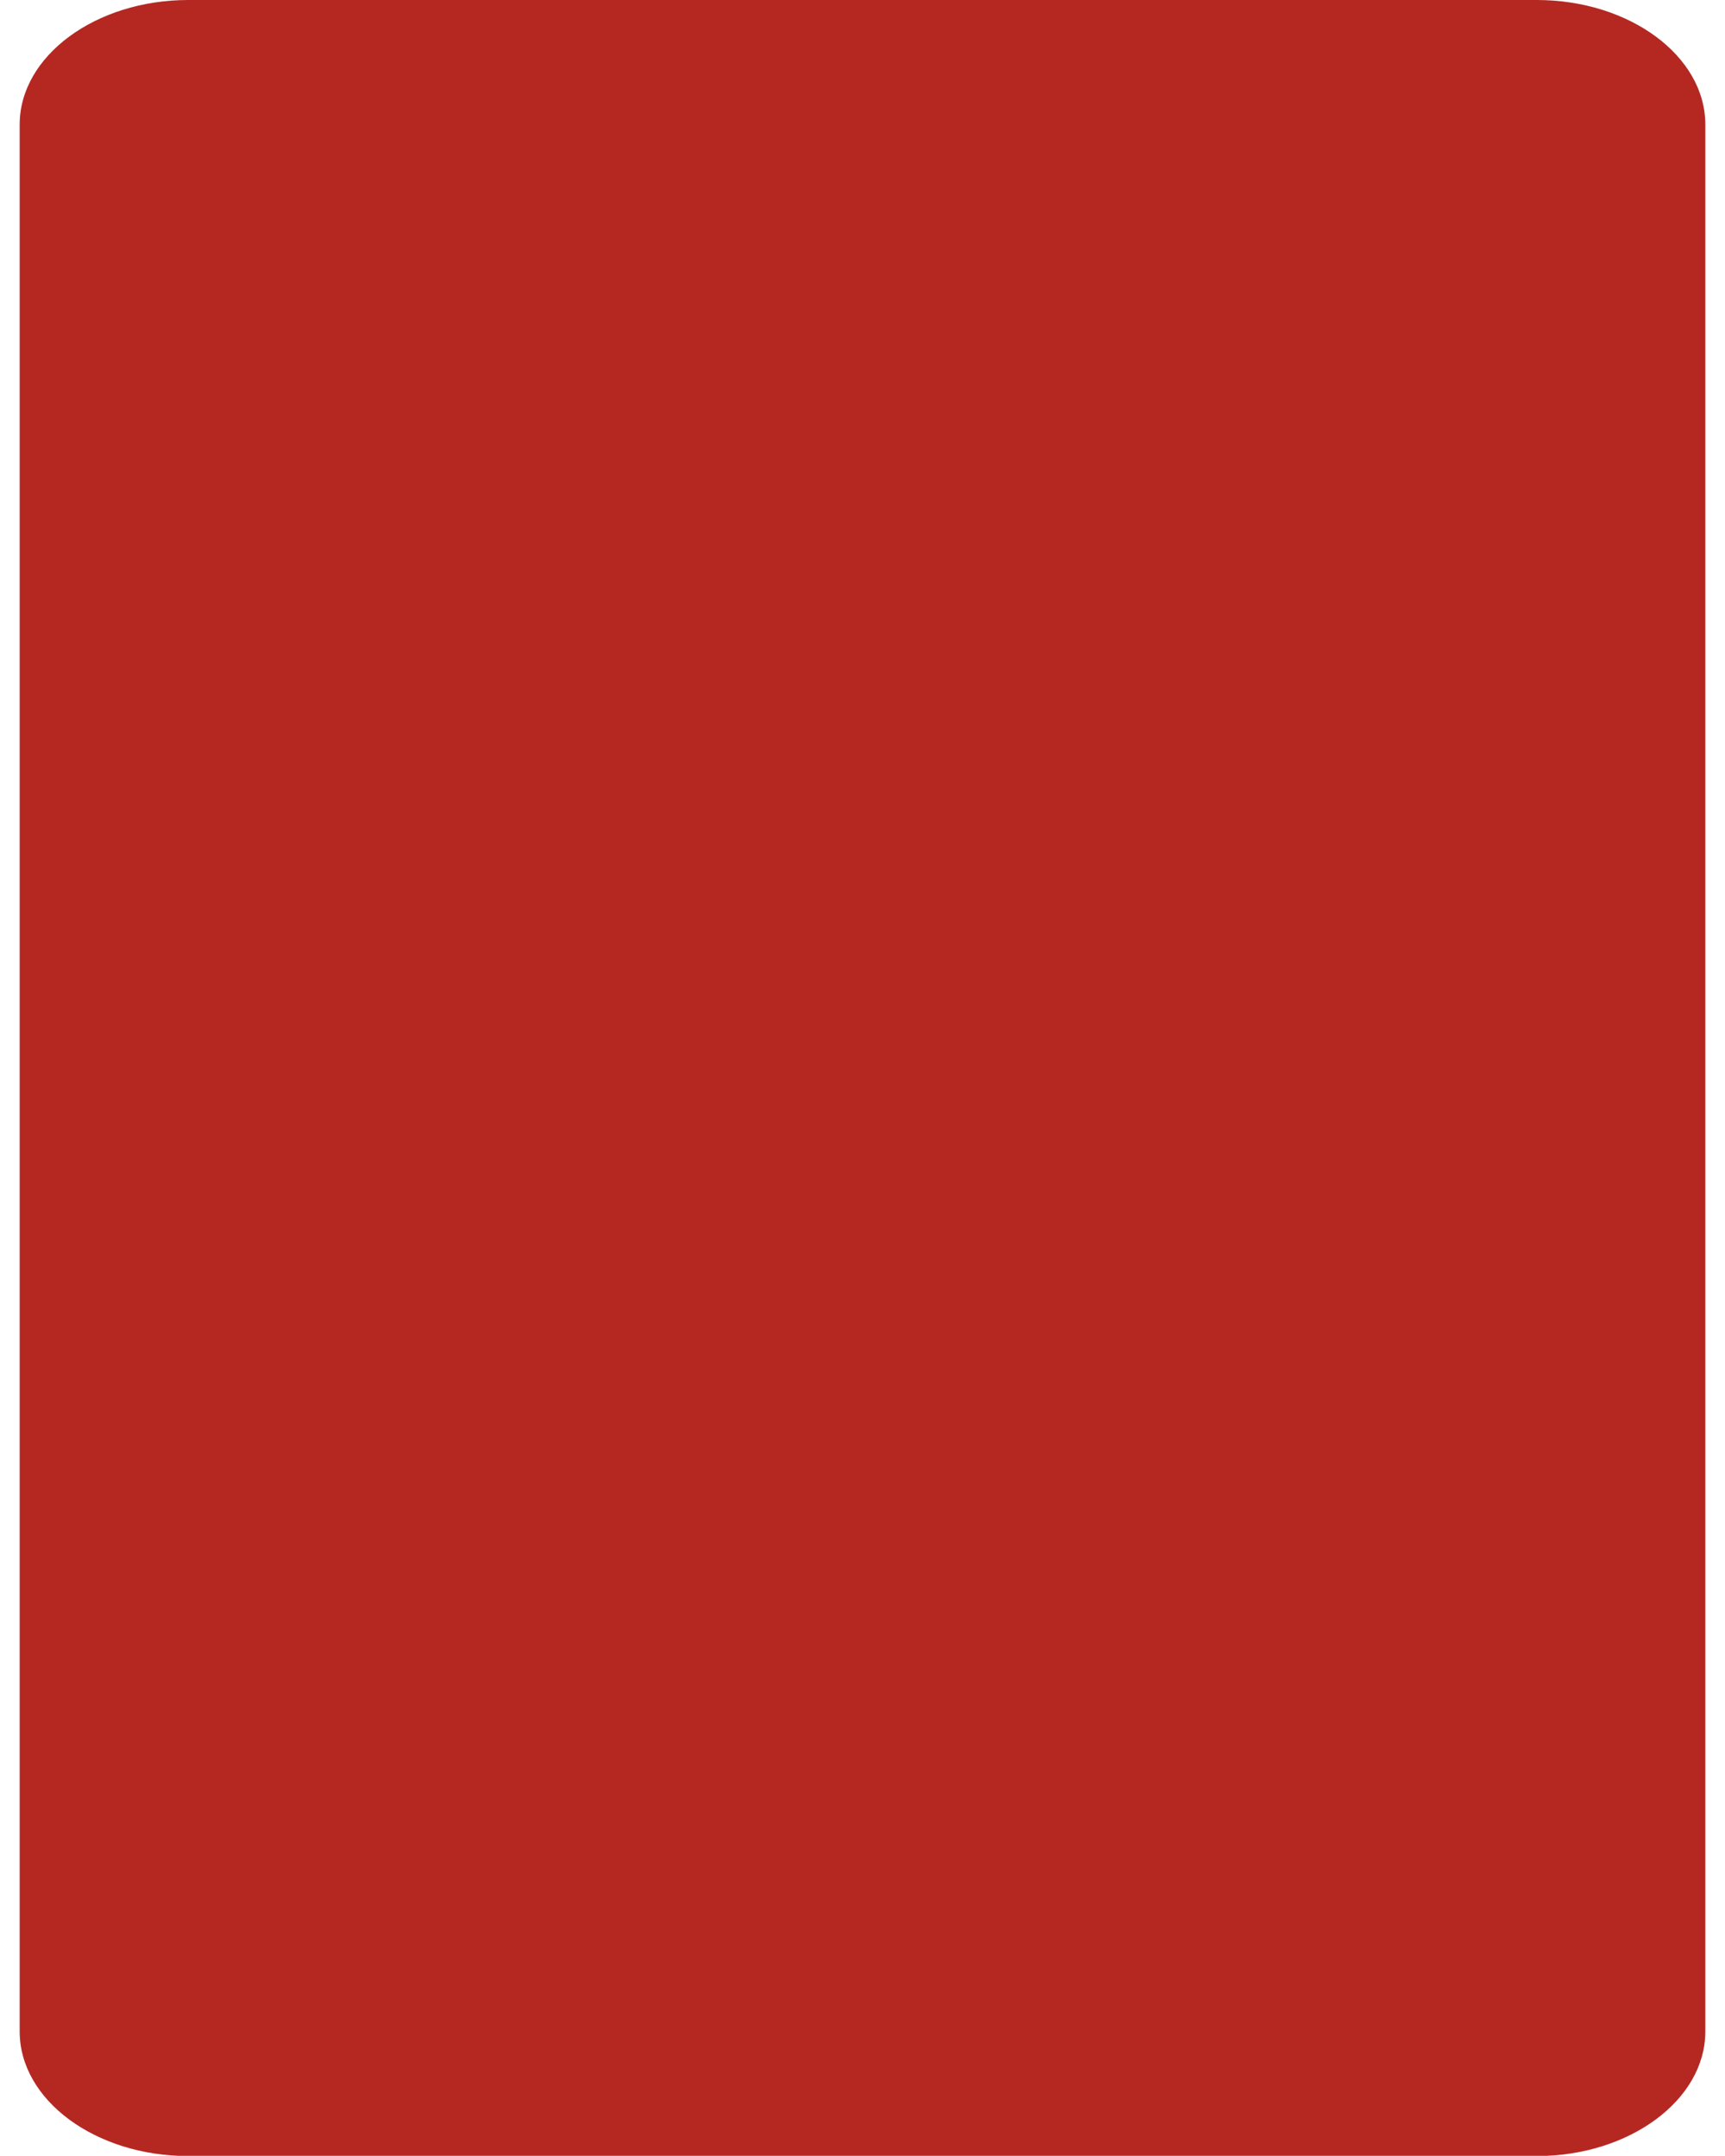 <?xml version="1.0" encoding="UTF-8"?>
<!DOCTYPE svg PUBLIC "-//W3C//DTD SVG 1.1//EN" "http://www.w3.org/Graphics/SVG/1.1/DTD/svg11.dtd">
<!-- Creator: CorelDRAW -->
<svg xmlns="http://www.w3.org/2000/svg" xml:space="preserve" width="7.451mm" height="9.313mm" style="shape-rendering:geometricPrecision; text-rendering:geometricPrecision; image-rendering:optimizeQuality; fill-rule:evenodd; clip-rule:evenodd"
viewBox="0 0 7.451 9.313"
 xmlns:xlink="http://www.w3.org/1999/xlink">
 <defs>
  <style type="text/css">
   <![CDATA[
    .fil0 {fill:none}
    .fil1 {fill:#B52822}
   ]]>
  </style>
 </defs>
 <g id="图层_x0020_1">
  <rect class="fil0" width="7.451" height="9.313"/>
  <path class="fil1" d="M0.813 0l5.825 0c0.401,0 0.728,0.242 0.728,0.538l0 8.238c0,0.296 -0.328,0.538 -0.728,0.538l-5.825 0c-0.401,0 -0.728,-0.242 -0.728,-0.538l0 -8.238c0,-0.296 0.328,-0.538 0.728,-0.538z"/>
 </g>
</svg>
